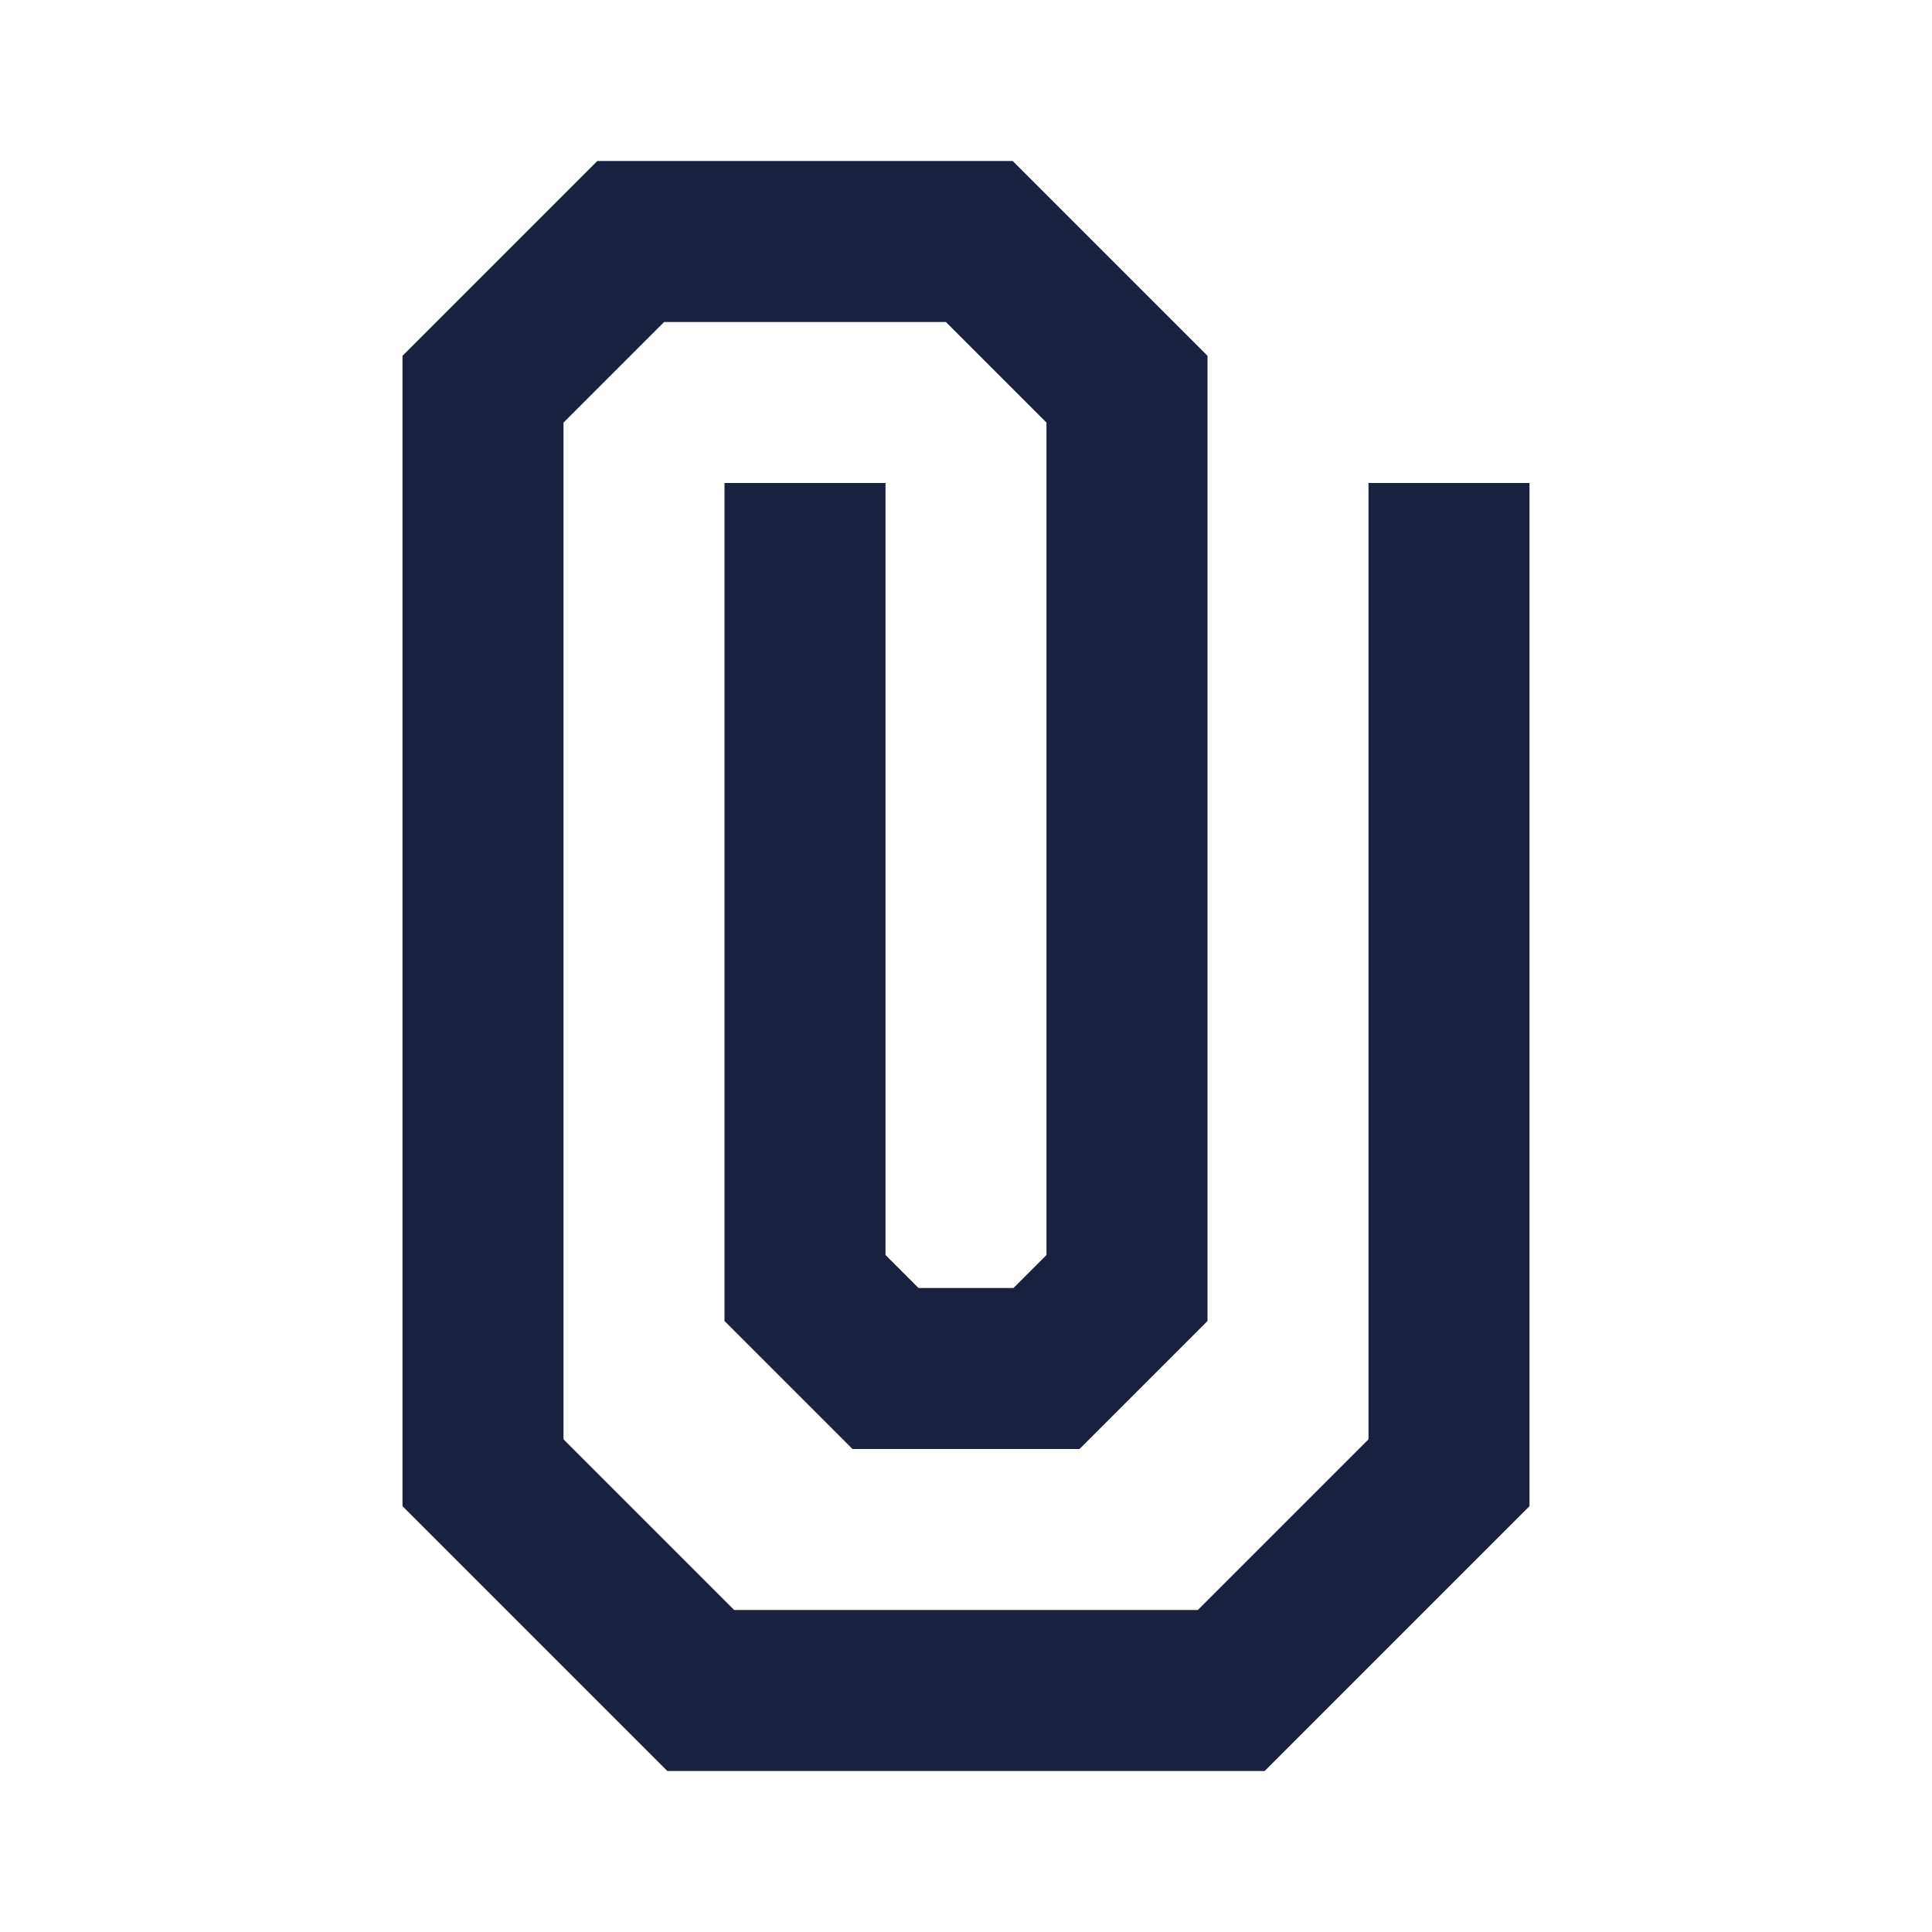 <svg id="attachment" xmlns="http://www.w3.org/2000/svg" width="24" height="24" viewBox="0 0 24 24">
  <g id="Layer_3" data-name="Layer 3">
    <rect id="Rectangle_2834" data-name="Rectangle 2834" width="24" height="24" fill="none"/>
  </g>
  <g id="Layer_2" data-name="Layer 2">
    <g id="Group_81" data-name="Group 81">
      <path id="Path_883" data-name="Path 883" d="M15.71,22H8.29L5,18.71V4.42L7.42,2h5.16L15,4.42V16.41L13.41,18H10.59L9,16.41V6h2v9.59l.41.41h1.18l.41-.41V5.25L11.75,4H8.25L7,5.25V17.88L9.12,20h5.76L17,17.88V6h2V18.71Z" fill="#1a2040"/>
    </g>
  </g>
</svg>
